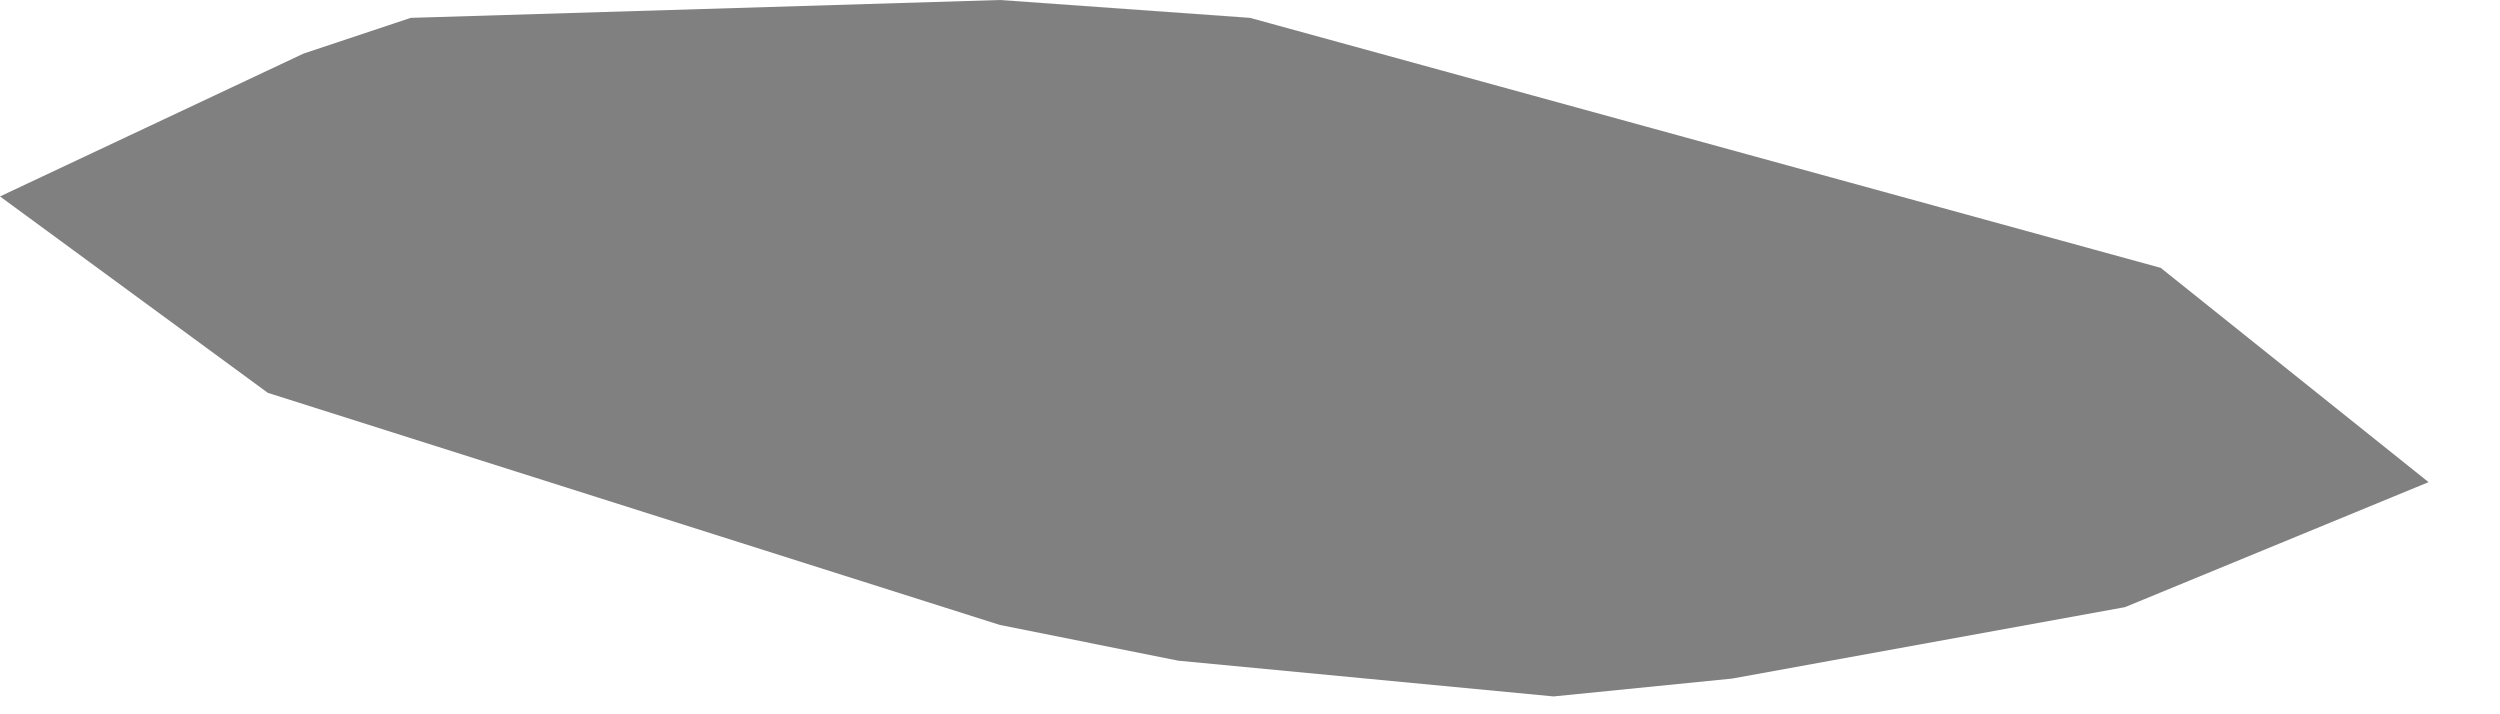 <?xml version="1.0" encoding="utf-8"?>
<svg version="1.1" id="Layer_1"
xmlns="http://www.w3.org/2000/svg"
xmlns:xlink="http://www.w3.org/1999/xlink"
width="7px" height="2px"
xml:space="preserve">
<g id="PathID_1940" transform="matrix(1, 0, 0, 1, 3.4, 1)">
<path style="fill:#808080;fill-opacity:1" d="M2.65 -0.25L3.4 0.35L2.55 0.7L1.45 0.9L0.95 0.95L-0.1 0.85L-0.6 0.75L-2.65 0.1L-3.4 -0.45L-2.55 -0.85L-2.25 -0.95L-0.6 -1L0.1 -0.95L2.65 -0.25" />
</g>
</svg>
